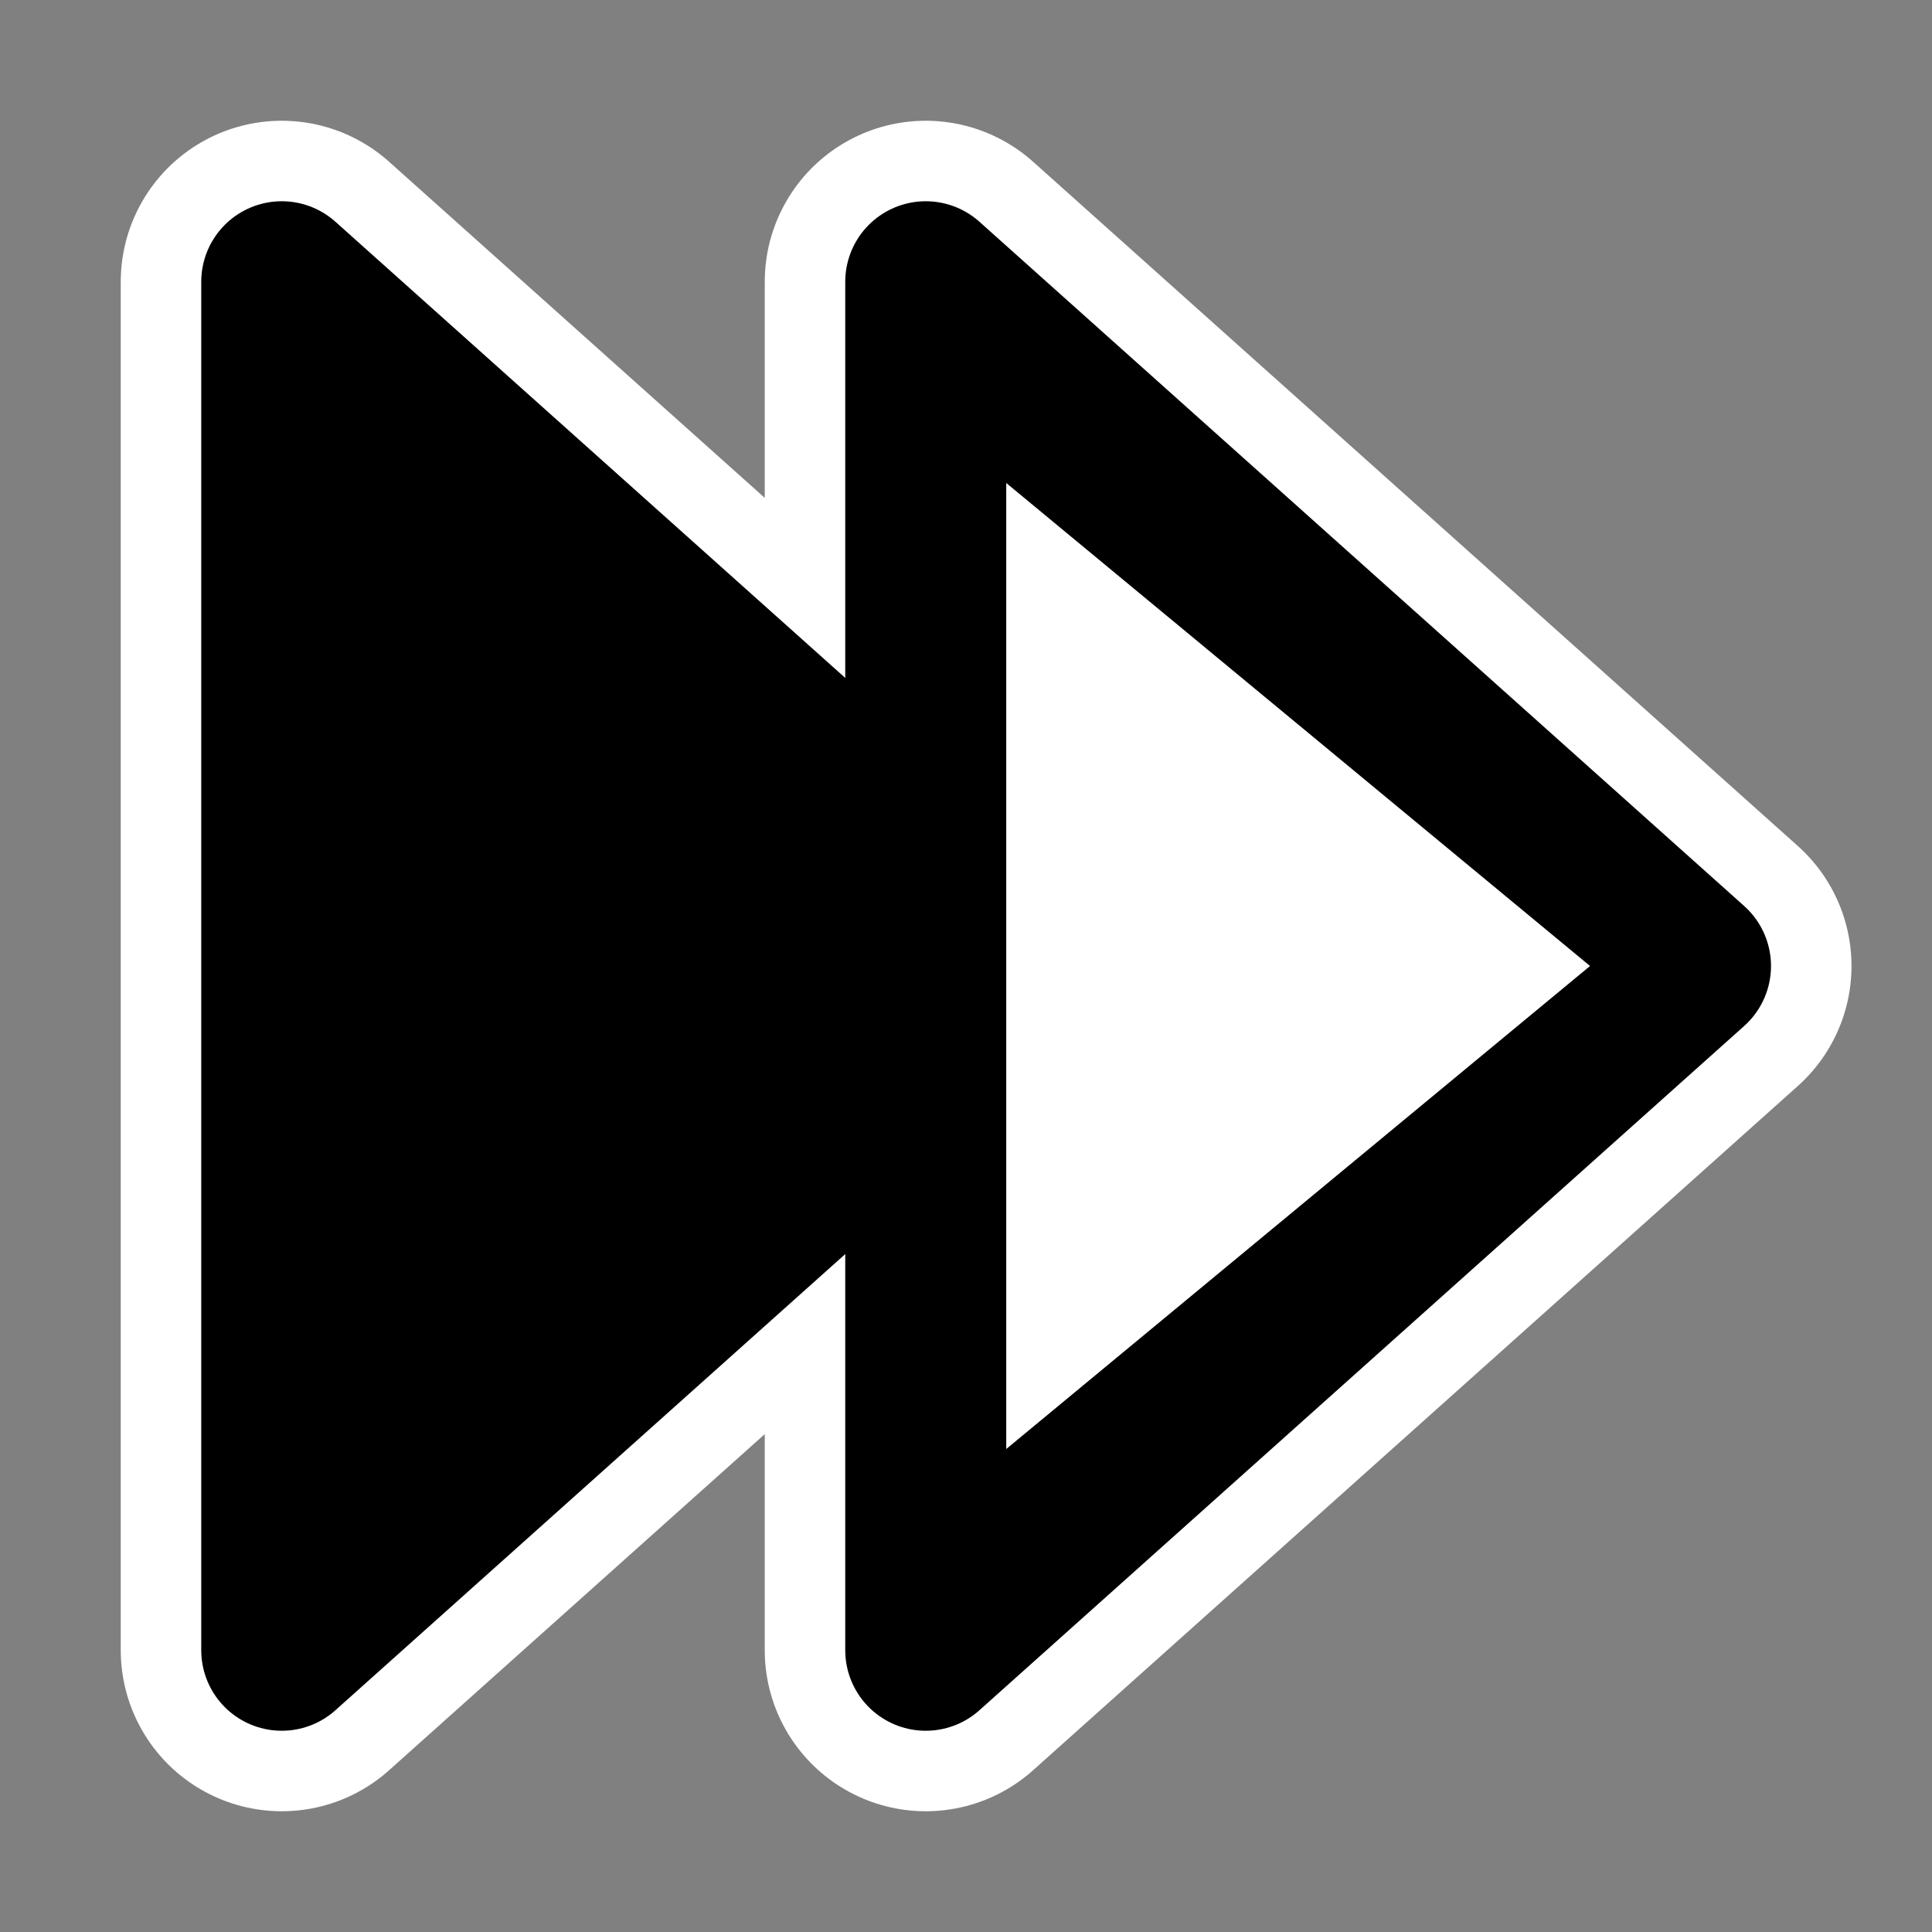 <?xml version="1.0" encoding="UTF-8" standalone="no"?>
<!-- Created with Inkscape (http://www.inkscape.org/) -->

<svg
   xmlns:dc="http://purl.org/dc/elements/1.1/"
   xmlns:cc="http://creativecommons.org/ns#"
   xmlns:rdf="http://www.w3.org/1999/02/22-rdf-syntax-ns#"
   xmlns:svg="http://www.w3.org/2000/svg"
   xmlns="http://www.w3.org/2000/svg"
   xmlns:sodipodi="http://sodipodi.sourceforge.net/DTD/sodipodi-0.dtd"
   xmlns:inkscape="http://www.inkscape.org/namespaces/inkscape"
   id="svg3304"
   sodipodi:docname="media-seek-forward.svg"
   height="48px"
   sodipodi:version="0.32"
   width="48px"
   version="1.1"
   inkscape:version="0.48.3.1 r9886">
  <rect width="100%" height="100%" fill="#808080" stroke="none"/>
  <defs
     id="defs13" />
  <sodipodi:namedview
     id="base"
     bordercolor="#666666"
     pagecolor="#ffffff"
     showgrid="true"
     borderopacity="1.0"
     showguides="true"
     inkscape:zoom="4.9166667"
     inkscape:cx="24"
     inkscape:cy="24"
     inkscape:window-width="742"
     inkscape:window-height="421"
     inkscape:window-x="816"
     inkscape:window-y="0"
     inkscape:window-maximized="0"
     inkscape:current-layer="layer1" />
  <g
     id="layer1">
    <rect
       id="rect7126"
       style="fill:none"
       rx="0"
       ry="0"
       height="48"
       width="48"
       y="0"
       x="0" />
    <path
       id="path6392"
       sodipodi:nodetypes="cccc"
       style="stroke-linejoin:round;fill-rule:evenodd;stroke:#fff;stroke-linecap:round;stroke-width:8;fill:#fff;stroke-miterlimit:4;stroke-dasharray:none"
       d="m23 7v34l19-17-19-17z" />
    <g
       id="g6359"
       transform="matrix(0 1 -1 0 40 0)">
      <path
         id="path5631"
         sodipodi:nodetypes="cccc"
         style="stroke-linejoin:round;fill-rule:evenodd;stroke:#fff;stroke-linecap:round;stroke-width:8;fill:#fff;stroke-miterlimit:4;stroke-dasharray:none"
         d="m7 33h34l-17-19-17 19z" />
      <path
         id="path4903"
         sodipodi:nodetypes="cccc"
         style="stroke-linejoin:round;fill-rule:evenodd;stroke:#000;stroke-linecap:round;stroke-width:4"
         d="m7 33h34l-17-19-17 19z" />
    </g>
    <path
       id="path6394"
       sodipodi:nodetypes="cccc"
       style="stroke-linejoin:round;fill-rule:evenodd;stroke:#000;stroke-linecap:round;stroke-width:4"
       d="m23 7v34l19-17-19-17z" />
    <path
       id="path6398"
       sodipodi:nodetypes="cccc"
       style="fill:#fff;fill-rule:evenodd"
       d="m25 12v24l14.504-12-14.504-12z" />
  </g>
</svg>
